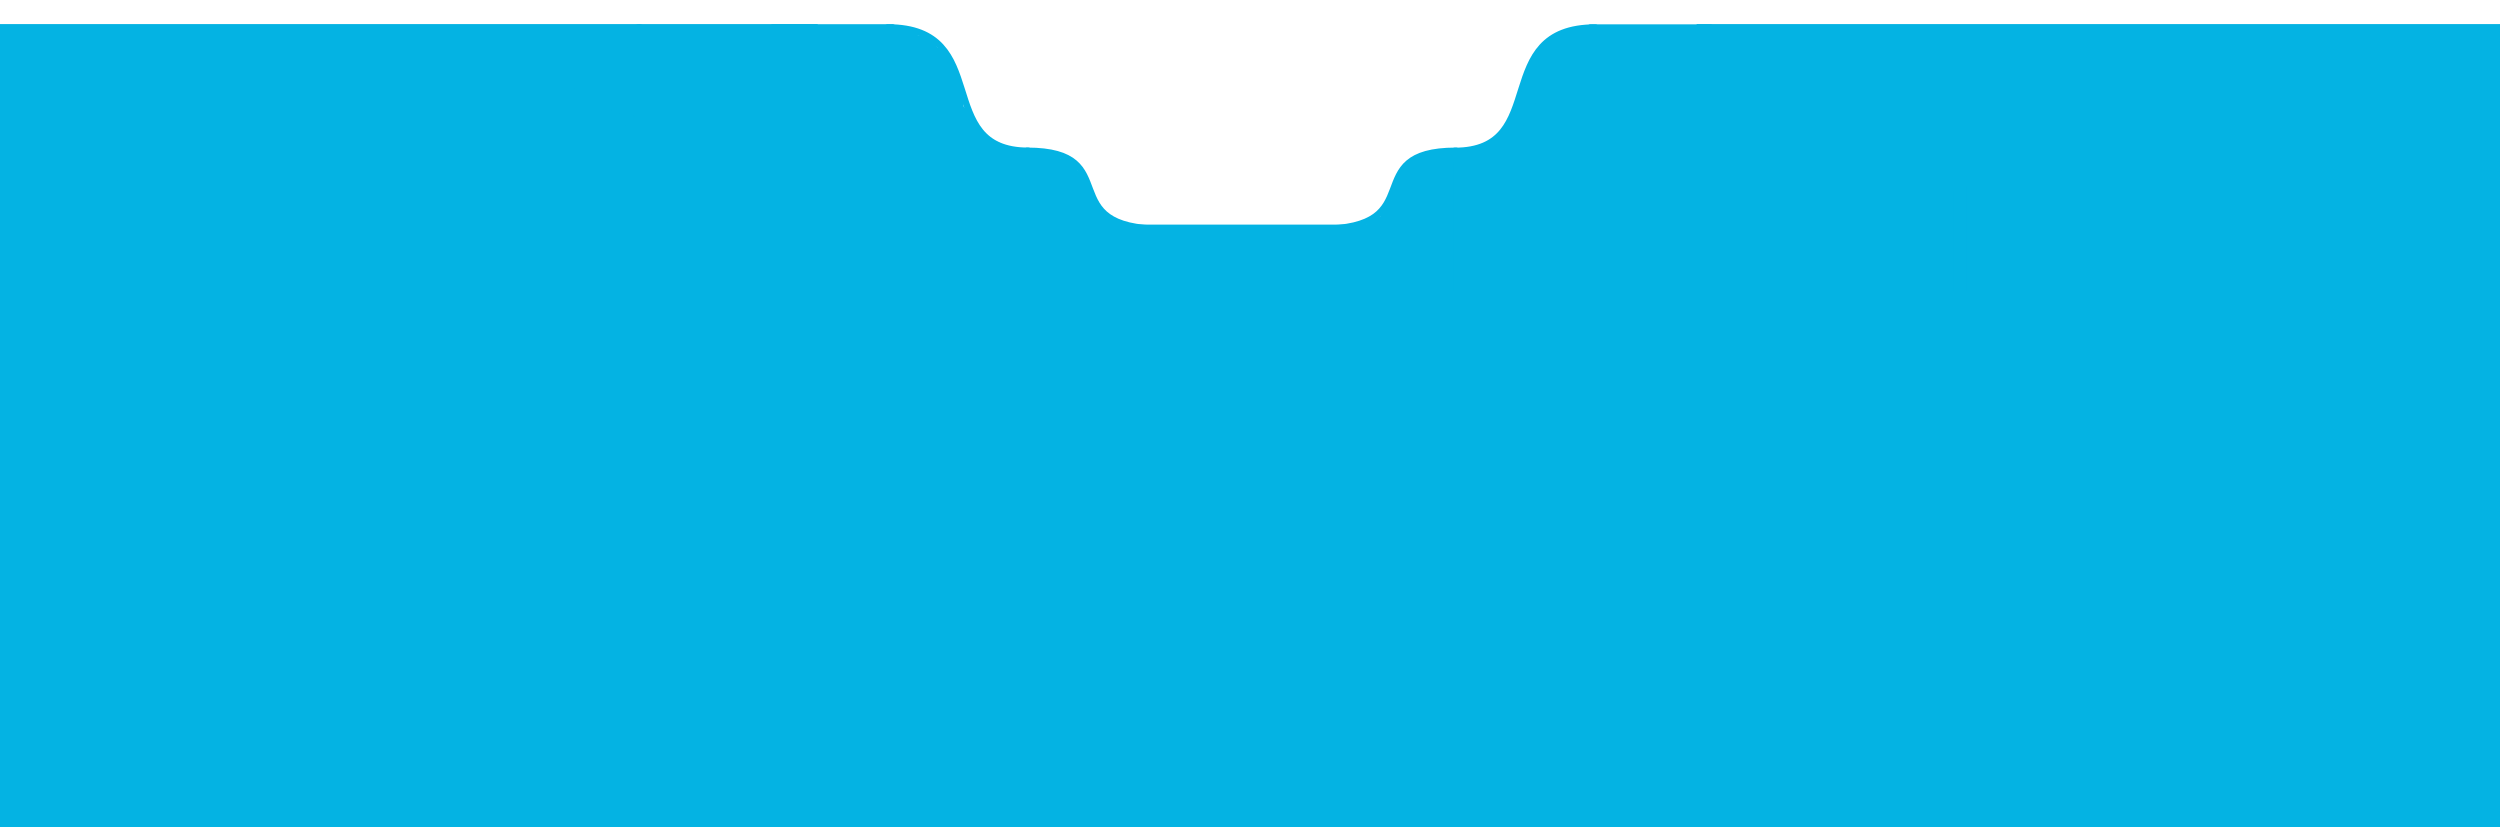 <svg width="3840" height="1271" viewBox="0 0 3840 1271" fill="none" xmlns="http://www.w3.org/2000/svg">
<path d="M1187 42.162H1371" stroke="#04B3E3" stroke-width="10" stroke-linecap="round"/>
<path d="M2627 42.322H2443" stroke="#04B3E3" stroke-width="10" stroke-linecap="round"/>
<path d="M1579.5 231.663C1430.5 231.663 1527 42.162 1363.5 42.162" stroke="#04B3E3" stroke-width="10" stroke-linecap="round"/>
<path d="M2234.5 231.825C2383.5 231.825 2287 42.324 2450.5 42.324" stroke="#04B3E3" stroke-width="10" stroke-linecap="round"/>
<path d="M1787 351.662C1612.34 351.663 1731 231.663 1577.51 231.663" stroke="#04B3E3" stroke-width="10" stroke-linecap="round"/>
<path d="M2027 351.65C2201.66 351.651 2083 231.652 2236.49 231.652" stroke="#04B3E3" stroke-width="10" stroke-linecap="round"/>
<path d="M1787 351.662H2036" stroke="#04B3E3" stroke-width="10" stroke-linecap="round"/>
<rect x="1157" y="42" width="256" height="526" rx="23" fill="#04B3E3"/>
<rect x="1261" y="54" width="179" height="535" rx="23" fill="#04B3E3"/>
<rect x="1279" y="72" width="179" height="484" rx="23" fill="#04B3E3"/>
<rect x="1292" y="95" width="179" height="457" rx="23" fill="#04B3E3"/>
<rect x="1301" y="126" width="179" height="352" rx="23" fill="#04B3E3"/>
<rect x="1311" y="159" width="179" height="340" rx="23" fill="#04B3E3"/>
<rect x="1323" y="182" width="179" height="333" rx="23" fill="#04B3E3"/>
<rect x="1340" y="200" width="179" height="323" rx="23" fill="#04B3E3"/>
<rect x="1492" y="217" width="51" height="31" rx="15.5" fill="#04B3E3"/>
<rect x="1522" y="227" width="42" height="23" rx="11.5" fill="#04B3E3"/>
<g clip-path="url(#clip0_3321_86402)">
<rect x="2180" y="239" width="33" height="127" rx="8" fill="#04B3E3"/>
<rect x="2171" y="244" width="45" height="572" rx="12" fill="#04B3E3"/>
</g>
<g clip-path="url(#clip1_3321_86402)">
<rect x="2161" y="244" width="33" height="127" rx="8" fill="#04B3E3"/>
<rect x="2152" y="249" width="45" height="572" rx="12" fill="#04B3E3"/>
</g>
<g clip-path="url(#clip2_3321_86402)">
<rect x="2152" y="258" width="23" height="118" rx="8" fill="#04B3E3"/>
<rect x="2143" y="263" width="45" height="572" rx="12" fill="#04B3E3"/>
</g>
<g clip-path="url(#clip3_3321_86402)">
<rect x="2142" y="274" width="23" height="84" rx="8" fill="#04B3E3"/>
<rect x="2133" y="279" width="45" height="572" rx="12" fill="#04B3E3"/>
</g>
<g clip-path="url(#clip4_3321_86402)">
<rect x="2137" y="295" width="18" height="79" rx="8" fill="#04B3E3"/>
<rect x="2128" y="300" width="45" height="572" rx="12" fill="#04B3E3"/>
</g>
<g clip-path="url(#clip5_3321_86402)">
<rect x="2130" y="308" width="18" height="79" rx="8" fill="#04B3E3"/>
<rect x="2121" y="313" width="45" height="572" rx="12" fill="#04B3E3"/>
</g>
<g clip-path="url(#clip6_3321_86402)">
<rect x="2121" y="320" width="18" height="33" rx="8" fill="#04B3E3"/>
<rect x="2112" y="325" width="45" height="572" rx="12" fill="#04B3E3"/>
</g>
<g clip-path="url(#clip7_3321_86402)">
<rect x="2112" y="332" width="18" height="33" rx="8" fill="#04B3E3"/>
<rect x="2103" y="337" width="45" height="572" rx="12" fill="#04B3E3"/>
</g>
<g clip-path="url(#clip8_3321_86402)">
<rect x="2099" y="335" width="18" height="33" rx="8" fill="#04B3E3"/>
<rect x="2090" y="340" width="45" height="572" rx="12" fill="#04B3E3"/>
</g>
<g clip-path="url(#clip9_3321_86402)">
<rect x="2071" y="345" width="88" height="13" rx="6.5" fill="#04B3E3"/>
<rect x="2062" y="350" width="45" height="572" rx="12" fill="#04B3E3"/>
</g>
<g clip-path="url(#clip10_3321_86402)">
<rect x="1990" y="432" width="88" height="13" rx="6.5" fill="#04B3E3"/>
<rect x="1981" y="437" width="45" height="572" rx="12" fill="#04B3E3"/>
</g>
<rect x="1502" y="260" width="167" height="329" rx="23" fill="#04B3E3"/>
<rect x="1515" y="284" width="167" height="329" rx="23" fill="#04B3E3"/>
<rect x="1532" y="316" width="167" height="329" rx="23" fill="#04B3E3"/>
<rect x="1551" y="332" width="167" height="329" rx="23" fill="#04B3E3"/>
<rect x="1572" y="340" width="167" height="329" rx="23" fill="#04B3E3"/>
<rect x="1696" y="345" width="958" height="293" rx="23" fill="#04B3E3"/>
<rect x="2398" y="46" width="256" height="543" rx="23" fill="#04B3E3"/>
<rect x="2386" y="51" width="54" height="572" rx="23" fill="#04B3E3"/>
<rect x="2367" y="56" width="54" height="572" rx="23" fill="#04B3E3"/>
<rect x="2351" y="78" width="45" height="572" rx="22.5" fill="#04B3E3"/>
<rect x="2341" y="104" width="45" height="572" rx="22.5" fill="#04B3E3"/>
<rect x="2333" y="130" width="45" height="572" rx="22.5" fill="#04B3E3"/>
<rect x="2325" y="156" width="45" height="572" rx="22.5" fill="#04B3E3"/>
<rect x="2316" y="173" width="45" height="572" rx="22.5" fill="#04B3E3"/>
<rect x="2307" y="190" width="45" height="572" rx="22.5" fill="#04B3E3"/>
<rect x="2288" y="206" width="45" height="572" rx="22.5" fill="#04B3E3"/>
<rect x="2269" y="222" width="45" height="572" rx="22.5" fill="#04B3E3"/>
<g clip-path="url(#clip11_3321_86402)">
<rect x="2243" y="225" width="45" height="572" rx="22.5" fill="#04B3E3"/>
<rect x="2234" y="230" width="45" height="572" rx="12" fill="#04B3E3"/>
</g>
<g clip-path="url(#clip12_3321_86402)">
<rect x="2196" y="232" width="62" height="570" rx="8" fill="#04B3E3"/>
<rect x="2187" y="237" width="45" height="572" rx="12" fill="#04B3E3"/>
</g>
<rect x="1501" y="243" width="155" height="49" rx="23" fill="#04B3E3"/>
<rect x="1480" y="235" width="155" height="49" rx="23" fill="#04B3E3"/>
<rect width="1256" height="418" transform="matrix(1 0 0 -1 0 455)" fill="#04B3E3"/>
<rect width="167" height="249" rx="23" transform="matrix(1 0 0 -1 109 591)" fill="#04B3E3"/>
<rect width="167" height="329" rx="23" transform="matrix(1 0 0 -1 136 579)" fill="#04B3E3"/>
<rect width="167" height="324" rx="23" transform="matrix(1 0 0 -1 158 594)" fill="#04B3E3"/>
<rect width="167" height="329" rx="23" transform="matrix(1 0 0 -1 179 591.4)" fill="#04B3E3"/>
<rect width="958" height="293" rx="23" transform="matrix(1 0 0 -1 303 586.4)" fill="#04B3E3"/>
<rect width="256" height="231" rx="23" transform="matrix(1 0 0 -1 1005 573)" fill="#04B3E3"/>
<rect width="29" height="145" rx="14.5" transform="matrix(1 0 0 -1 993 195)" fill="#04B3E3"/>
<rect width="45" height="278" rx="22.5" transform="matrix(1 0 0 -1 960 339)" fill="#04B3E3"/>
<rect width="23" height="145" rx="11.5" transform="matrix(1 0 0 -1 970 182)" fill="#04B3E3"/>
<rect width="45" height="344" rx="22.5" transform="matrix(1 0 0 -1 940 573)" fill="#04B3E3"/>
<rect width="45" height="352" rx="22.5" transform="matrix(1 0 0 -1 923 538)" fill="#04B3E3"/>
<rect width="45" height="376" rx="22.5" transform="matrix(1 0 0 -1 914 545)" fill="#04B3E3"/>
<rect width="45" height="392" rx="22.5" transform="matrix(1 0 0 -1 895 545)" fill="#04B3E3"/>
<rect width="45" height="356" rx="22.5" transform="matrix(1 0 0 -1 876 493)" fill="#04B3E3"/>
<rect width="45" height="411" rx="22.5" transform="matrix(1 0 0 -1 850 545)" fill="#04B3E3"/>
<rect width="62" height="427" rx="8" transform="matrix(1 0 0 -1 803 556)" fill="#04B3E3"/>
<rect width="23" height="145" rx="11.5" transform="matrix(1 0 0 -1 807 370.6)" fill="#04B3E3"/>
<rect width="1234" height="418" transform="matrix(1 0 0 -1 2606 455)" fill="#04B3E3"/>
<rect width="167" height="329" rx="23" transform="matrix(1 0 0 -1 2951 671.4)" fill="#04B3E3"/>
<rect width="167" height="329" rx="23" transform="matrix(1 0 0 -1 2964 647.4)" fill="#04B3E3"/>
<rect width="167" height="329" rx="23" transform="matrix(1 0 0 -1 2981 615.4)" fill="#04B3E3"/>
<rect width="167" height="329" rx="23" transform="matrix(1 0 0 -1 3000 599.4)" fill="#04B3E3"/>
<rect width="167" height="329" rx="23" transform="matrix(1 0 0 -1 3021 591.4)" fill="#04B3E3"/>
<rect width="681" height="293" rx="23" transform="matrix(1 0 0 -1 3145 586)" fill="#04B3E3"/>
<rect width="45" height="572" rx="22.5" transform="matrix(1 0 0 -1 3790 827.4)" fill="#04B3E3"/>
<rect width="45" height="572" rx="22.5" transform="matrix(1 0 0 -1 3782 801.4)" fill="#04B3E3"/>
<rect width="45" height="572" rx="22.5" transform="matrix(1 0 0 -1 3774 775.4)" fill="#04B3E3"/>
<rect width="45" height="572" rx="22.5" transform="matrix(1 0 0 -1 3765 758.4)" fill="#04B3E3"/>
<rect width="45" height="572" rx="22.5" transform="matrix(1 0 0 -1 3756 741.4)" fill="#04B3E3"/>
<rect width="45" height="572" rx="22.5" transform="matrix(1 0 0 -1 3737 725.4)" fill="#04B3E3"/>
<rect width="45" height="572" rx="22.5" transform="matrix(1 0 0 -1 3718 709.4)" fill="#04B3E3"/>
<g clip-path="url(#clip13_3321_86402)">
<rect width="45" height="572" rx="22.5" transform="matrix(1 0 0 -1 3692 706.4)" fill="#04B3E3"/>
<rect width="45" height="572" rx="12" transform="matrix(1 0 0 -1 3683 701.4)" fill="#04B3E3"/>
</g>
<g clip-path="url(#clip14_3321_86402)">
<rect width="62" height="570" rx="8" transform="matrix(1 0 0 -1 3645 699.4)" fill="#04B3E3"/>
<rect width="45" height="572" rx="12" transform="matrix(1 0 0 -1 3636 694.4)" fill="#04B3E3"/>
</g>
<rect width="155" height="49" rx="23" transform="matrix(1 0 0 -1 2950 688.4)" fill="#04B3E3"/>
<rect width="155" height="49" rx="23" transform="matrix(1 0 0 -1 2929 696.4)" fill="#04B3E3"/>
<g clip-path="url(#clip15_3321_86402)">
<rect width="3840" height="147" transform="translate(0 447)" fill="#04B3E3"/>
<rect width="23" height="145" rx="11.5" transform="matrix(1 0 0 -1 854 521)" fill="#04B3E3"/>
</g>
<rect width="3840" height="816" transform="translate(0 455)" fill="#04B3E3"/>
<defs>
<clipPath id="clip0_3321_86402">
<rect x="2180" y="239" width="33" height="127" rx="8" fill="white"/>
</clipPath>
<clipPath id="clip1_3321_86402">
<rect x="2161" y="244" width="33" height="127" rx="8" fill="white"/>
</clipPath>
<clipPath id="clip2_3321_86402">
<rect x="2152" y="258" width="23" height="118" rx="8" fill="white"/>
</clipPath>
<clipPath id="clip3_3321_86402">
<rect x="2142" y="274" width="23" height="84" rx="8" fill="white"/>
</clipPath>
<clipPath id="clip4_3321_86402">
<rect x="2137" y="295" width="18" height="79" rx="8" fill="white"/>
</clipPath>
<clipPath id="clip5_3321_86402">
<rect x="2130" y="308" width="18" height="79" rx="8" fill="white"/>
</clipPath>
<clipPath id="clip6_3321_86402">
<rect x="2121" y="320" width="18" height="33" rx="8" fill="white"/>
</clipPath>
<clipPath id="clip7_3321_86402">
<rect x="2112" y="332" width="18" height="33" rx="8" fill="white"/>
</clipPath>
<clipPath id="clip8_3321_86402">
<rect x="2099" y="335" width="18" height="33" rx="8" fill="white"/>
</clipPath>
<clipPath id="clip9_3321_86402">
<rect x="2071" y="345" width="88" height="13" rx="6.5" fill="white"/>
</clipPath>
<clipPath id="clip10_3321_86402">
<rect x="1990" y="432" width="88" height="13" rx="6.5" fill="white"/>
</clipPath>
<clipPath id="clip11_3321_86402">
<rect x="2243" y="225" width="45" height="572" rx="22.5" fill="white"/>
</clipPath>
<clipPath id="clip12_3321_86402">
<rect x="2196" y="232" width="62" height="570" rx="8" fill="white"/>
</clipPath>
<clipPath id="clip13_3321_86402">
<rect width="45" height="572" rx="22.5" transform="matrix(1 0 0 -1 3692 706.4)" fill="white"/>
</clipPath>
<clipPath id="clip14_3321_86402">
<rect width="62" height="570" rx="8" transform="matrix(1 0 0 -1 3645 699.4)" fill="white"/>
</clipPath>
<clipPath id="clip15_3321_86402">
<rect width="3840" height="147" fill="white" transform="translate(0 447)"/>
</clipPath>
</defs>
</svg>
